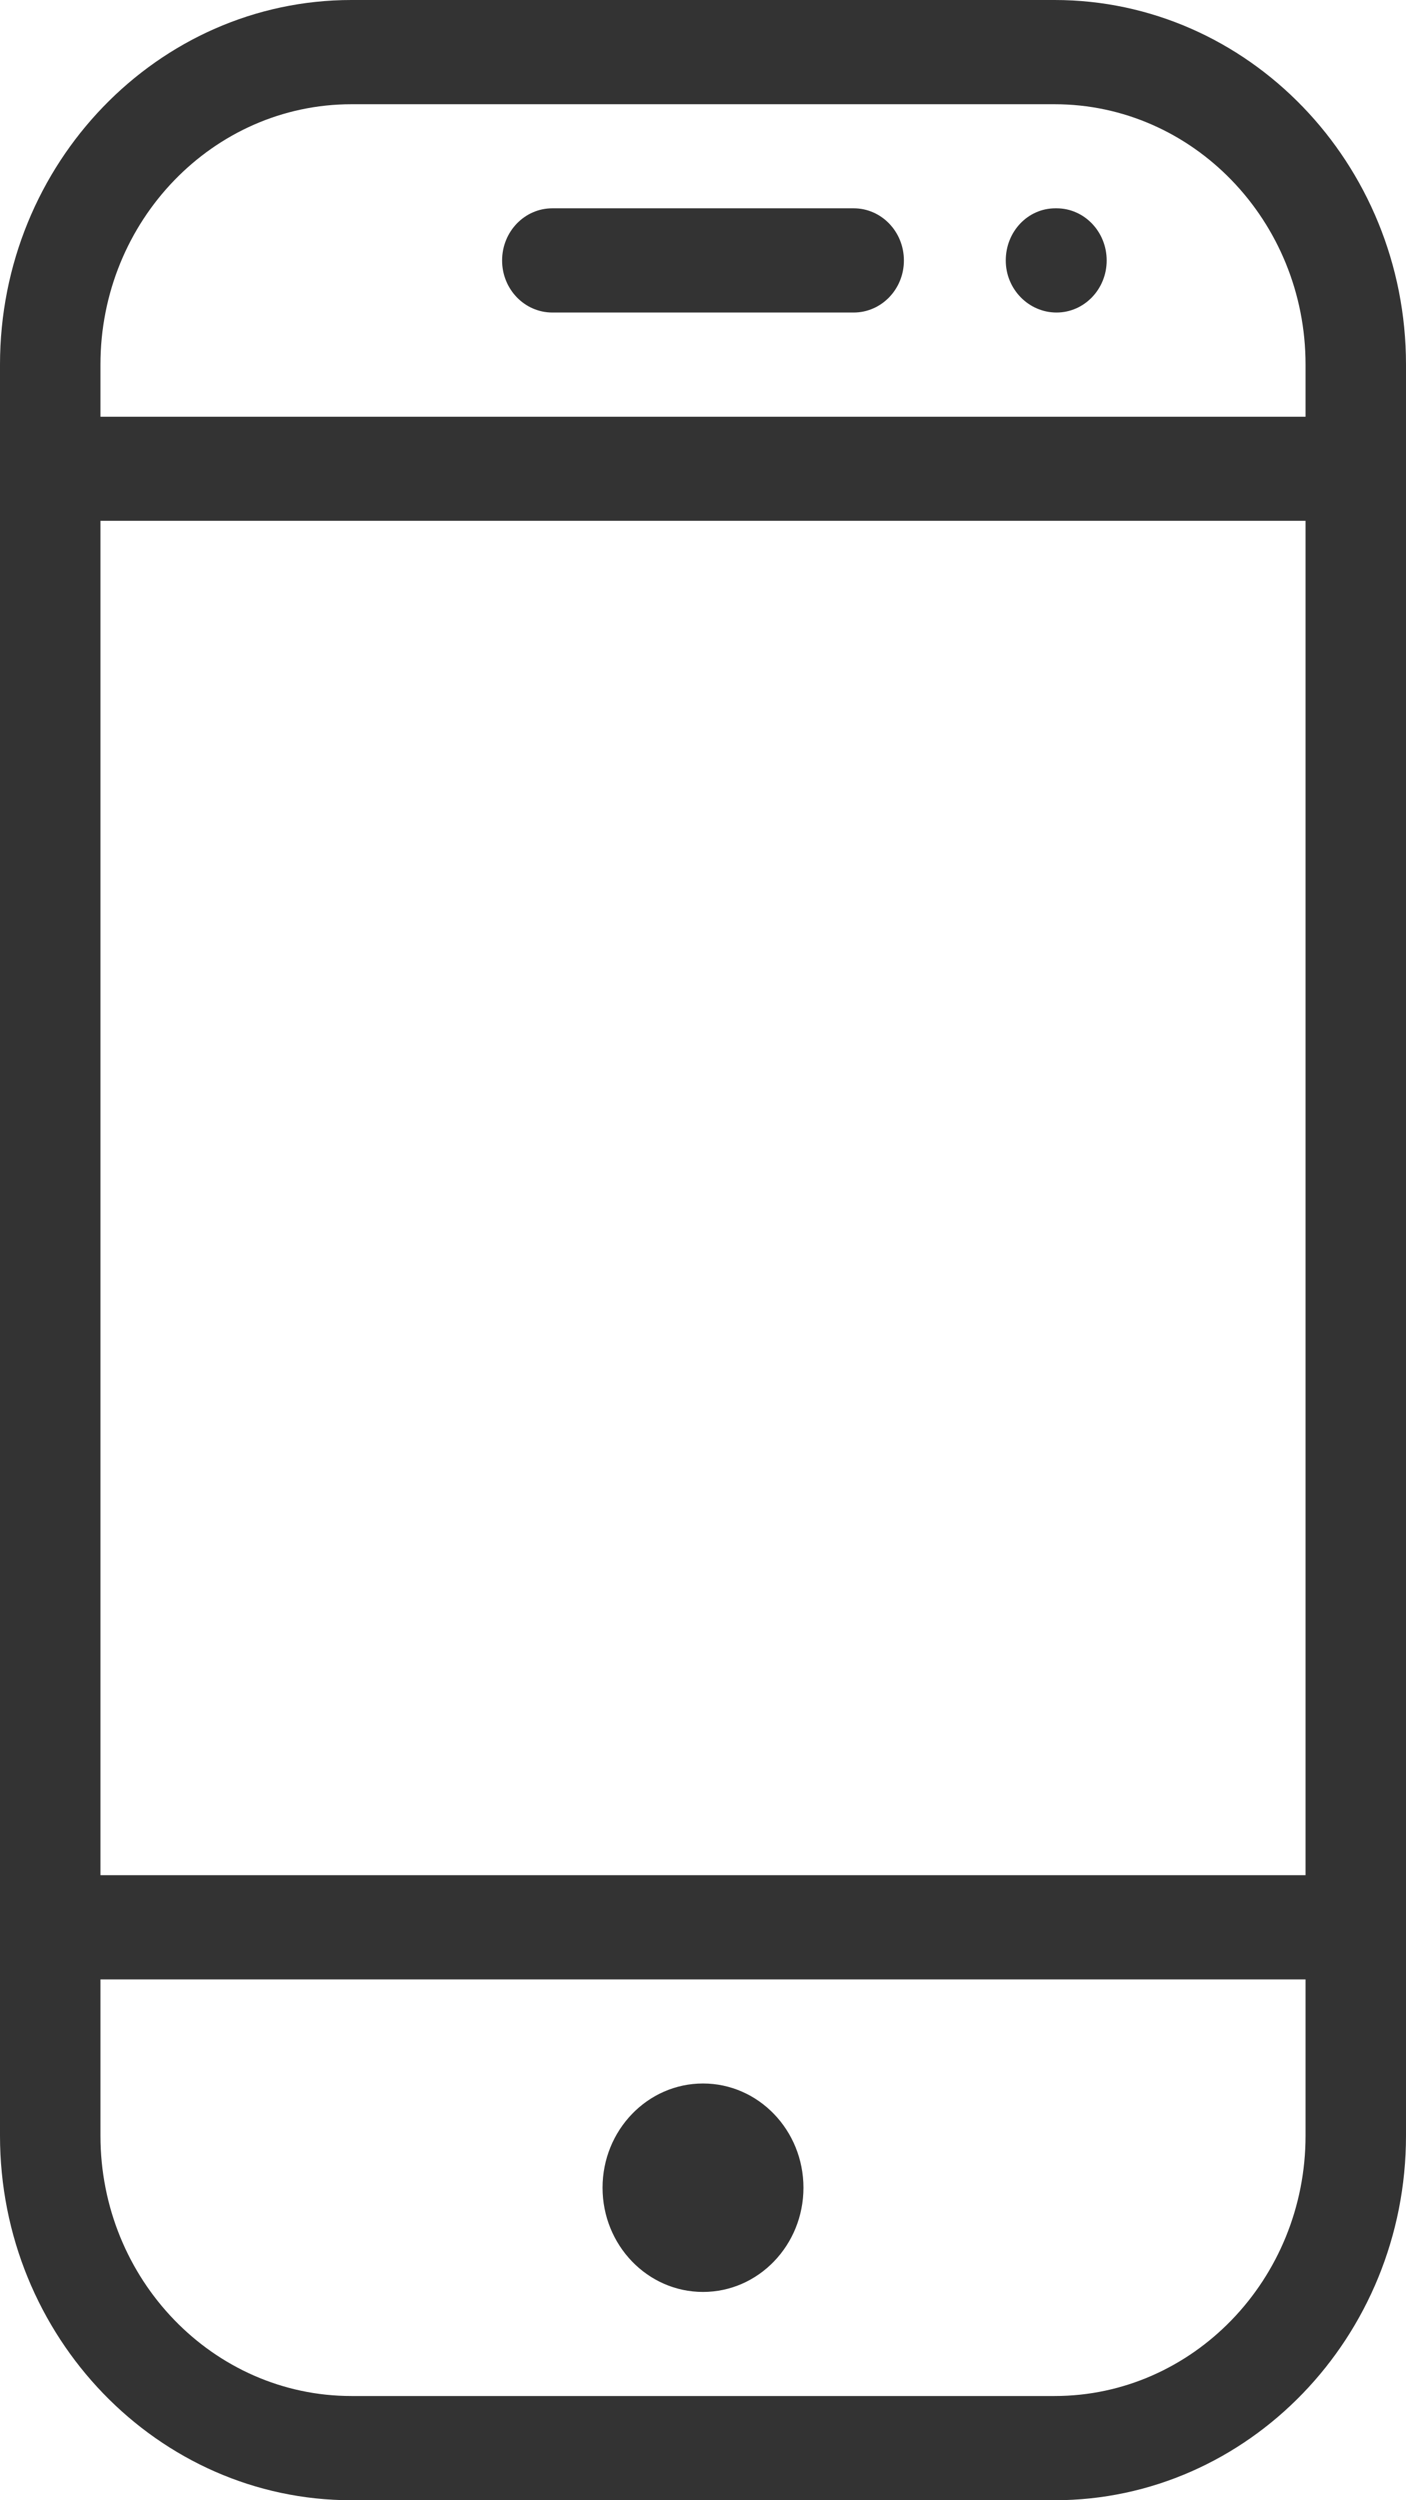 <?xml version="1.0" encoding="UTF-8"?>
<svg width="9px" height="16px" viewBox="0 0 9 16" version="1.1" xmlns="http://www.w3.org/2000/svg" xmlns:xlink="http://www.w3.org/1999/xlink">
    <!-- Generator: Sketch 48.2 (47327) - http://www.bohemiancoding.com/sketch -->
    <title>Fill 1</title>
    <desc>Created with Sketch.</desc>
    <defs></defs>
    <g id="Componentes/Large/Header" stroke="none" stroke-width="1" fill="none" fill-rule="evenodd" transform="translate(-770, -14)">
        <g id="Header" fill="#333333">
            <g id="Group-40">
                <g id="Group-10" transform="translate(620, 11)">
                    <g id="Group-49" transform="translate(51, 0)">
                        <g id="Group-2">
                            <path d="M105.763,4.333 L105.756,4.333 C105.579,4.333 105.438,4.482 105.438,4.667 C105.438,4.851 105.585,5 105.763,5 C105.94,5 106.084,4.851 106.084,4.667 C106.084,4.482 105.94,4.333 105.763,4.333 Z M107.357,5.667 L99.643,5.667 L99.643,5.333 C99.643,4.414 100.364,3.667 101.25,3.667 L105.75,3.667 C106.636,3.667 107.357,4.414 107.357,5.333 L107.357,5.667 Z M99.643,15 L107.357,15 L107.357,6.333 L99.643,6.333 L99.643,15 Z M107.357,16.667 C107.357,17.586 106.636,18.333 105.75,18.333 L101.25,18.333 C100.364,18.333 99.643,17.586 99.643,16.667 L99.643,15.667 L107.357,15.667 L107.357,16.667 Z M105.75,3 L101.25,3 C100.01,3 99,4.047 99,5.333 L99,16.667 C99,17.953 100.01,19 101.25,19 L105.75,19 C106.99,19 108,17.953 108,16.667 L108,5.333 C108,4.047 106.99,3 105.75,3 Z M103.5,17.667 C103.855,17.667 104.143,17.368 104.143,17 C104.143,16.632 103.855,16.333 103.5,16.333 C103.145,16.333 102.857,16.632 102.857,17 C102.857,17.368 103.145,17.667 103.5,17.667 Z M104.464,4.333 L102.536,4.333 C102.358,4.333 102.214,4.482 102.214,4.667 C102.214,4.851 102.358,5 102.536,5 L104.464,5 C104.642,5 104.786,4.851 104.786,4.667 C104.786,4.482 104.642,4.333 104.464,4.333 Z" id="Fill-1"></path>
                        </g>
                    </g>
                </g>
            </g>
        </g>
    </g>
</svg>